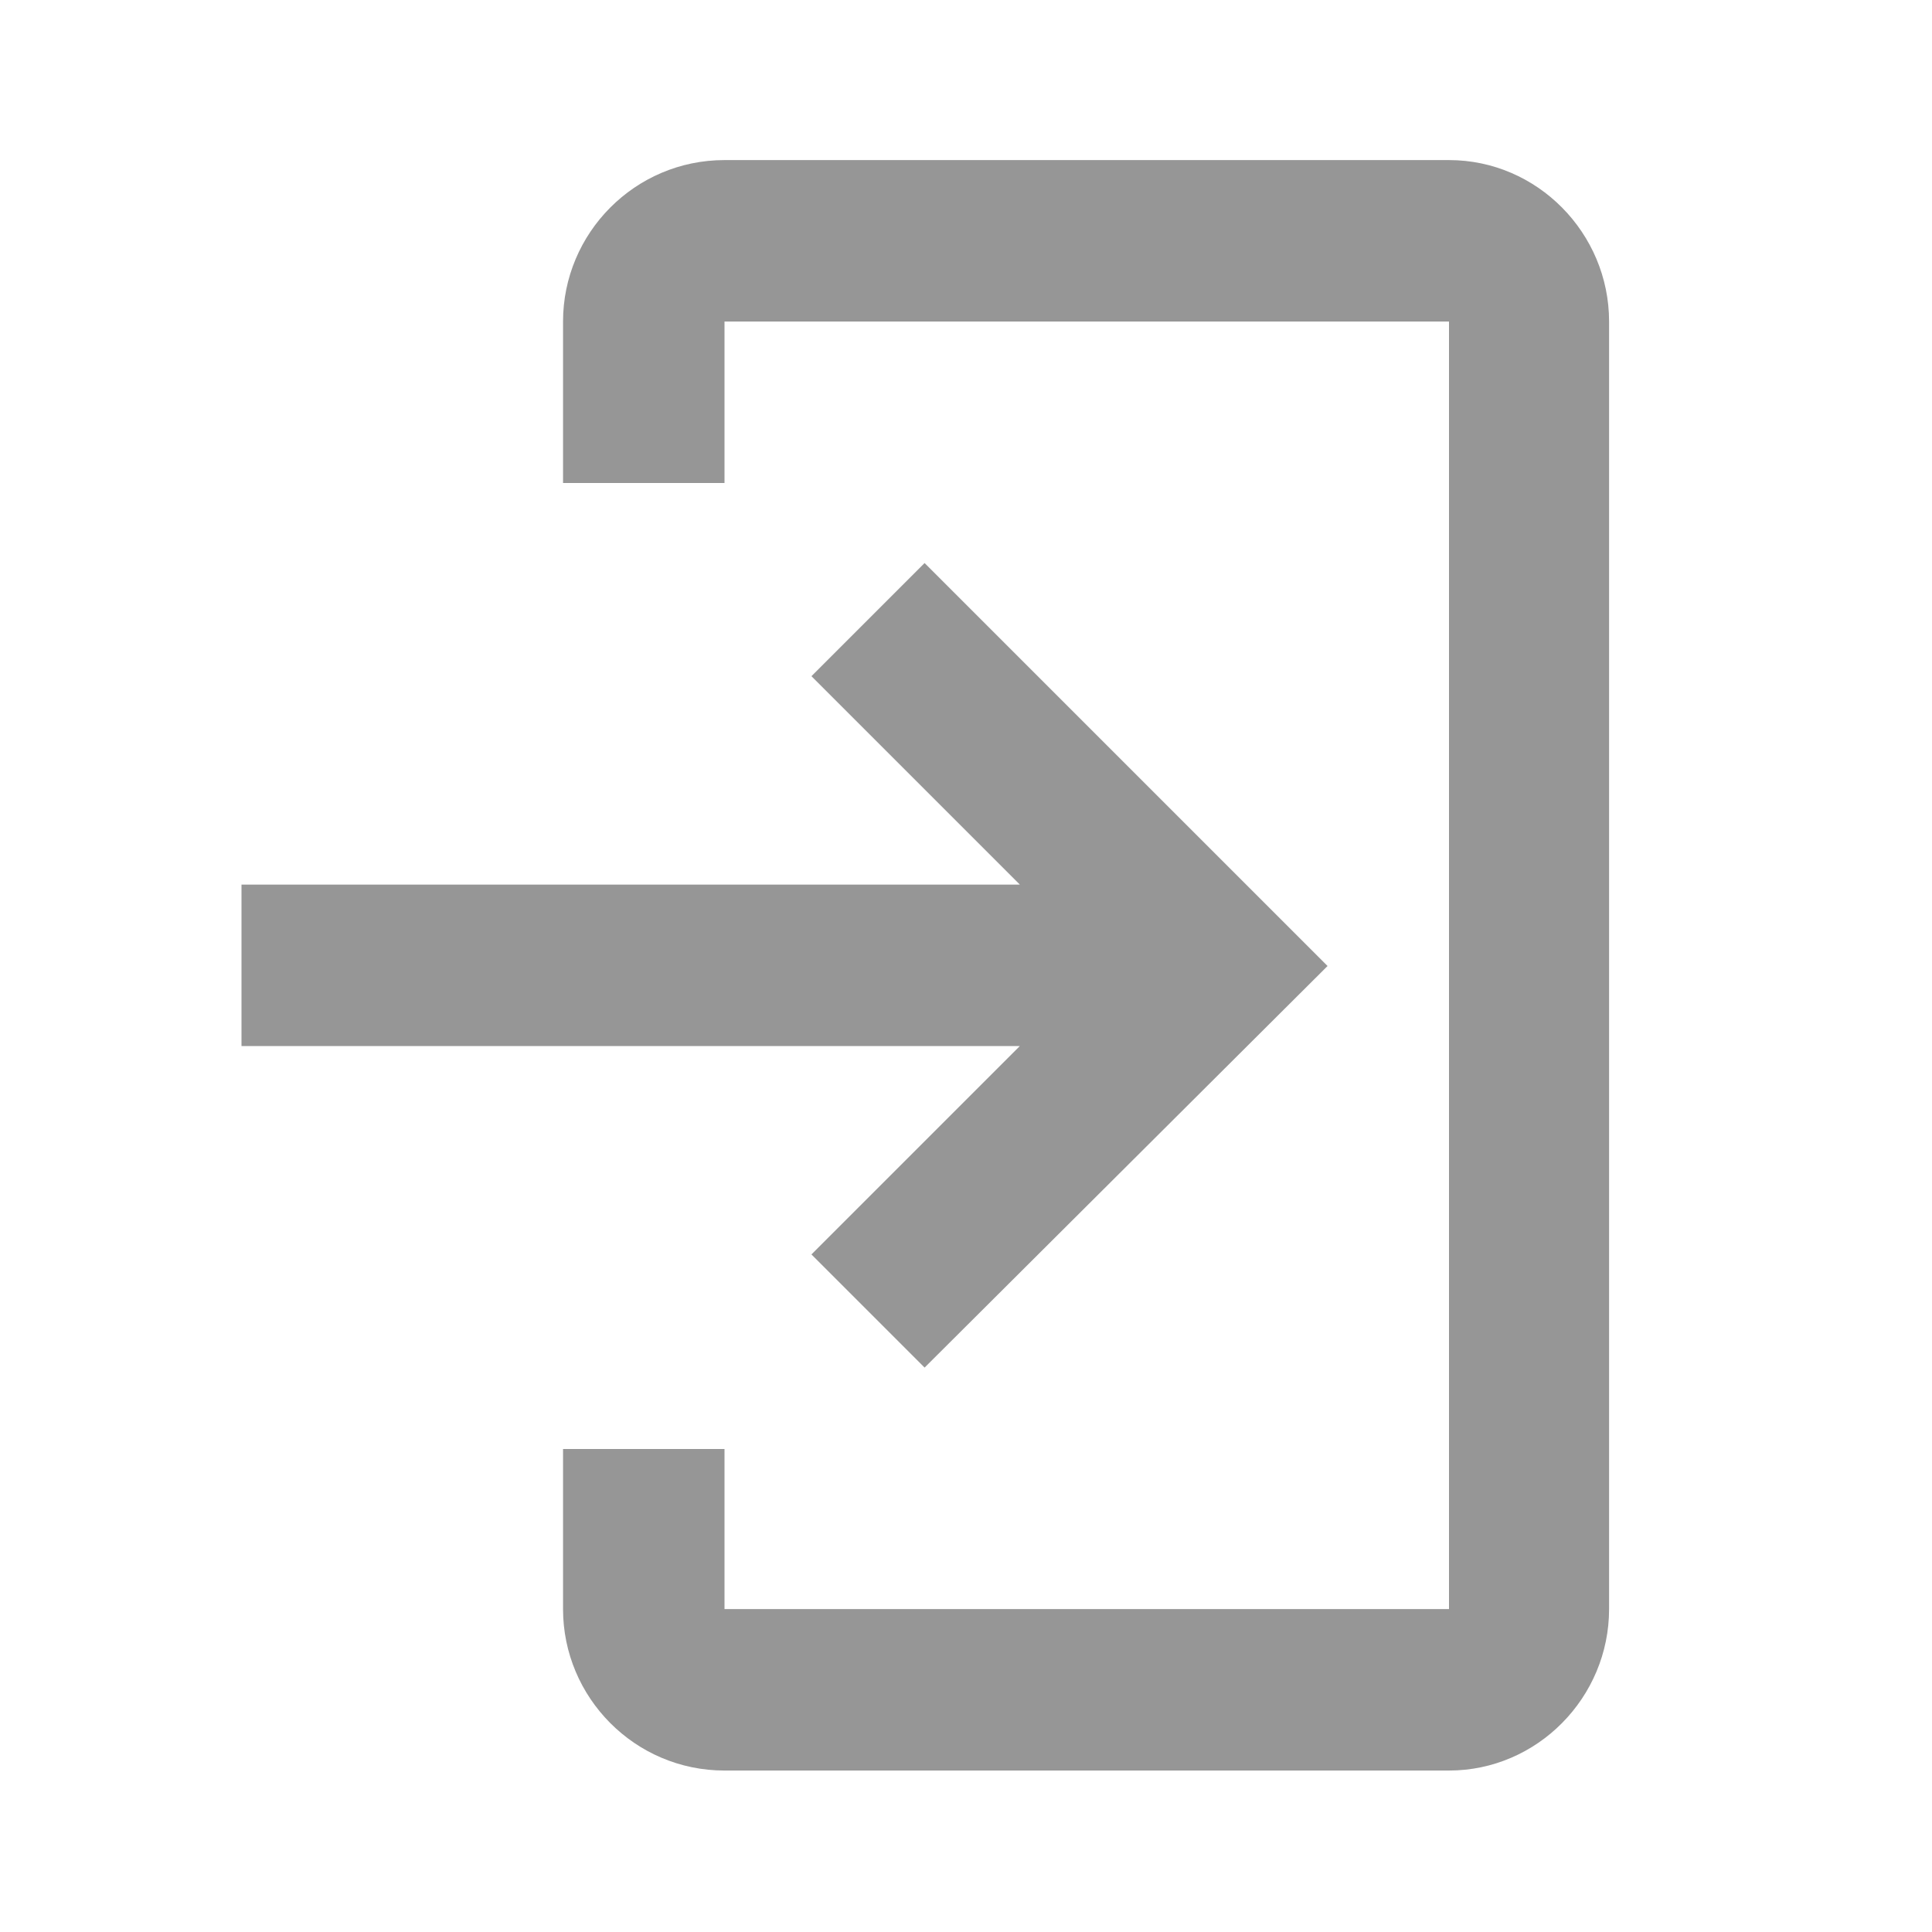 <svg width="14" height="14" viewBox="0 0 14 14" fill="none" xmlns="http://www.w3.org/2000/svg" xmlns:xlink="http://www.w3.org/1999/xlink">
	<desc>
			Created with Pixso.
	</desc>
	<defs>
		<clipPath id="clip1_222">
			<rect id="ic:sharp-log-in" width="14" height="14" fill="white" fill-opacity="0"/>
		</clipPath>
	</defs>
	<rect id="ic:sharp-log-in" width="14" height="14" fill="#FFFFFF" fill-opacity="0"/>
	<g clip-path="url(#clip1_222)">
		<path id="Vector" d="M5.25 1.16L10.5 1.16C11.14 1.16 11.66 1.69 11.66 2.33L11.66 11.66C11.66 12.3 11.14 12.83 10.5 12.83L5.25 12.83C4.6 12.83 4.08 12.3 4.08 11.66L4.08 10.5L5.25 10.5L5.25 11.66L10.5 11.66L10.5 2.33L5.25 2.33L5.25 3.5L4.08 3.5L4.08 2.33C4.08 1.69 4.6 1.16 5.25 1.16Z" fill="#969696" fill-opacity="1" fill-rule="nonzero"/>
		<path id="Vector" d="M5.88 9.09L6.7 9.91L9.62 7L6.7 4.08L5.88 4.9L7.39 6.41L1.75 6.41L1.75 7.58L7.39 7.58L5.88 9.09Z" fill="#969696" fill-opacity="1" fill-rule="nonzero"/>
	</g>
</svg>
